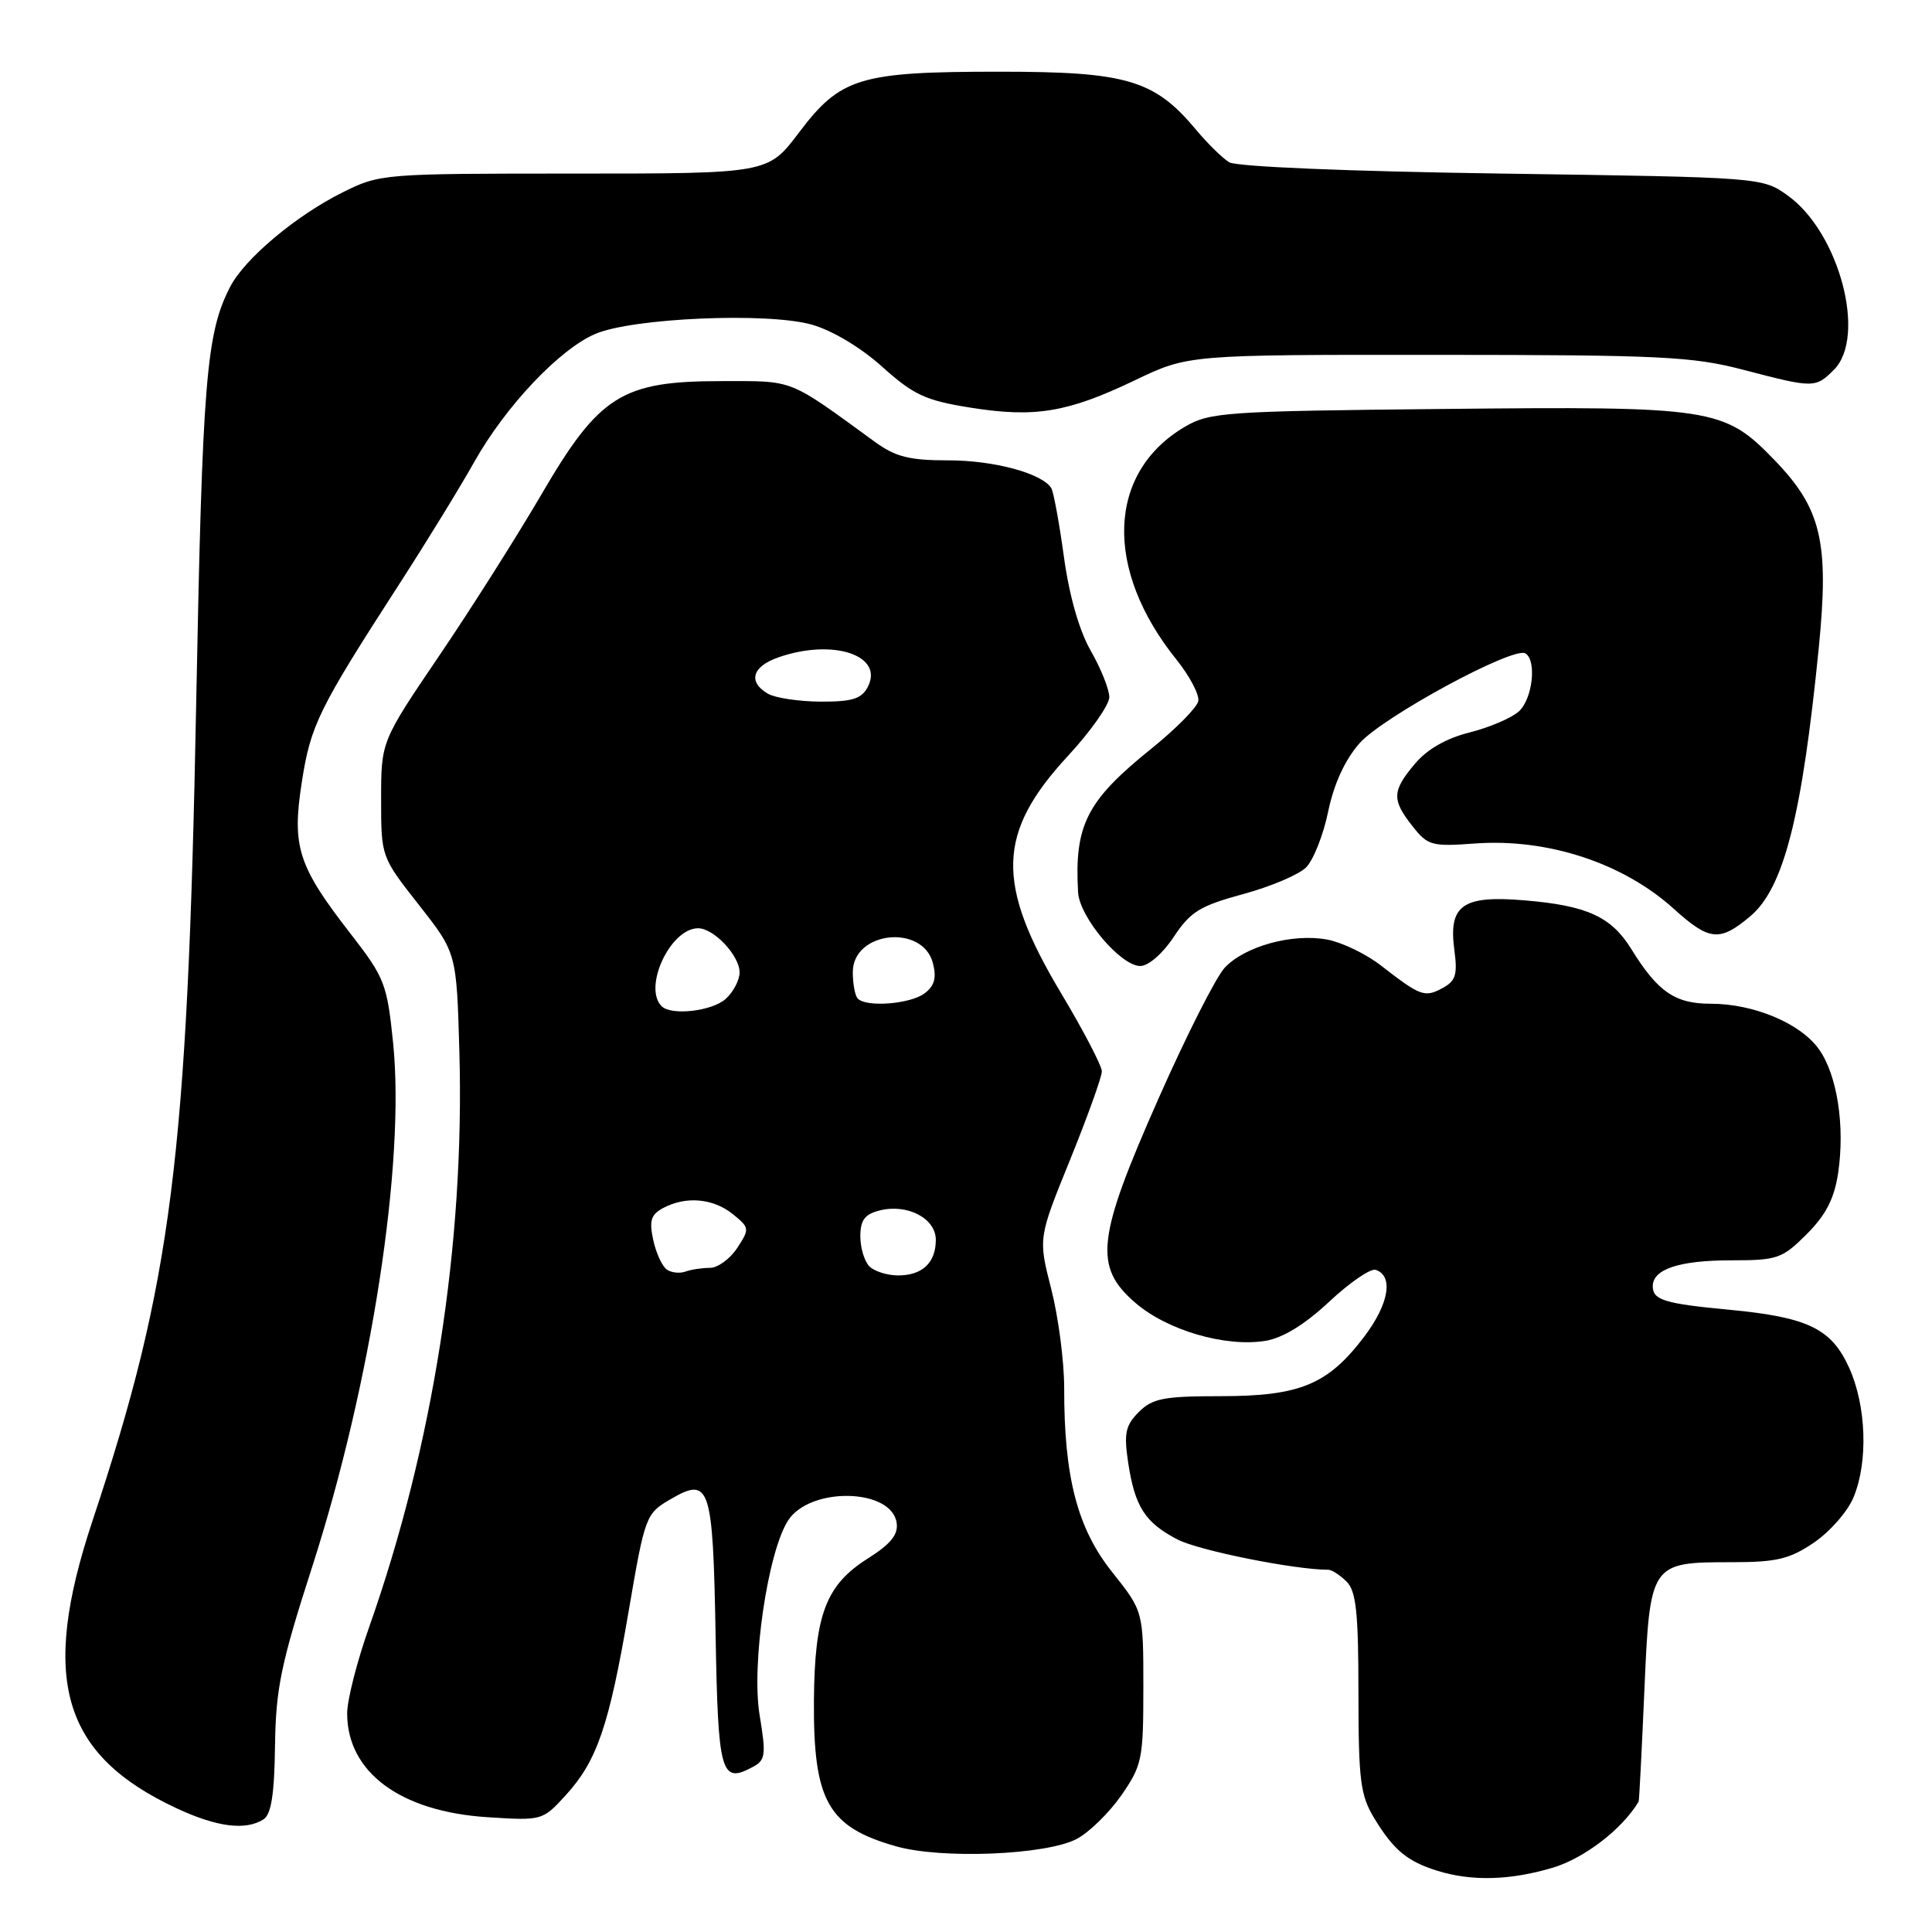 <?xml version="1.0" encoding="UTF-8" standalone="no"?>
<!DOCTYPE svg PUBLIC "-//W3C//DTD SVG 1.1//EN" "http://www.w3.org/Graphics/SVG/1.1/DTD/svg11.dtd" >
<svg xmlns="http://www.w3.org/2000/svg" xmlns:xlink="http://www.w3.org/1999/xlink" version="1.1" viewBox="0 0 256 256">
 <g >
 <path fill="currentColor"
d=" M 205.72 247.49 C 209.92 246.24 214.96 242.37 217.13 238.72 C 217.20 238.60 217.54 232.05 217.88 224.17 C 218.62 207.06 218.66 207.00 229.46 207.00 C 235.43 207.00 237.13 206.59 240.36 204.40 C 242.46 202.97 244.82 200.29 245.59 198.43 C 247.56 193.72 247.31 186.28 245.01 181.21 C 242.66 176.04 239.56 174.54 229.15 173.55 C 220.54 172.74 219.00 172.26 219.00 170.43 C 219.00 168.16 222.53 167.00 229.40 167.00 C 235.52 167.00 236.15 166.78 239.40 163.53 C 241.94 160.99 243.05 158.83 243.56 155.45 C 244.49 149.23 243.44 142.43 241.02 139.03 C 238.57 135.59 232.40 133.00 226.67 133.00 C 221.95 133.00 219.66 131.42 216.16 125.76 C 213.50 121.46 210.29 119.99 201.99 119.30 C 193.78 118.61 191.91 119.94 192.71 125.88 C 193.15 129.17 192.89 129.99 191.10 130.95 C 188.76 132.20 188.21 131.99 182.96 127.92 C 181.02 126.41 177.83 124.87 175.87 124.50 C 171.26 123.64 164.93 125.38 162.27 128.24 C 161.12 129.48 157.19 137.24 153.55 145.47 C 145.31 164.07 144.88 167.83 150.44 172.63 C 154.65 176.27 162.37 178.53 167.67 177.67 C 169.98 177.29 172.89 175.51 176.13 172.48 C 178.85 169.93 181.62 168.04 182.28 168.26 C 184.68 169.05 184.05 172.78 180.77 177.11 C 175.96 183.46 172.26 185.00 161.75 185.00 C 154.20 185.00 152.71 185.29 150.90 187.10 C 149.13 188.87 148.91 189.91 149.48 193.75 C 150.37 199.66 151.72 201.76 156.05 204.00 C 158.87 205.46 171.55 208.00 176.00 208.00 C 176.47 208.00 177.56 208.71 178.43 209.57 C 179.70 210.84 180.00 213.68 180.00 224.32 C 180.01 235.99 180.25 237.90 182.13 240.98 C 184.67 245.16 186.51 246.67 190.50 247.90 C 195.05 249.30 200.09 249.16 205.72 247.49 Z  M 142.63 243.69 C 144.28 242.84 146.95 240.23 148.57 237.91 C 151.34 233.91 151.50 233.11 151.50 223.59 C 151.50 213.50 151.50 213.50 147.36 208.30 C 142.76 202.52 140.99 195.74 141.01 183.92 C 141.01 180.39 140.24 174.48 139.29 170.78 C 137.57 164.06 137.57 164.06 141.79 153.68 C 144.10 147.97 146.00 142.70 146.00 141.96 C 146.00 141.23 143.56 136.55 140.58 131.57 C 131.89 117.03 132.09 110.34 141.53 100.14 C 144.54 96.89 146.99 93.39 146.99 92.37 C 146.98 91.34 145.88 88.58 144.53 86.23 C 142.99 83.53 141.68 78.93 140.97 73.75 C 140.35 69.25 139.60 65.16 139.30 64.68 C 138.09 62.72 131.71 61.00 125.68 61.00 C 120.47 61.00 118.67 60.54 115.90 58.53 C 104.28 50.07 105.35 50.50 95.57 50.50 C 82.39 50.50 79.41 52.38 71.75 65.50 C 68.54 71.00 62.45 80.62 58.21 86.87 C 50.50 98.24 50.50 98.24 50.50 105.89 C 50.50 113.53 50.50 113.53 55.50 119.90 C 60.50 126.26 60.50 126.26 60.87 139.38 C 61.58 164.85 57.39 191.58 48.92 215.58 C 47.31 220.12 46.00 225.27 46.00 227.02 C 46.00 234.83 53.04 240.05 64.61 240.79 C 71.82 241.25 71.90 241.23 74.94 237.90 C 79.11 233.34 80.69 228.74 83.29 213.55 C 85.46 200.86 85.57 200.57 88.82 198.67 C 94.07 195.61 94.46 196.77 94.82 216.60 C 95.15 235.07 95.52 236.40 99.73 234.14 C 101.44 233.23 101.53 232.56 100.65 227.24 C 99.54 220.52 101.74 205.58 104.44 201.45 C 107.38 196.96 118.14 197.21 118.81 201.78 C 119.04 203.34 118.04 204.58 114.99 206.51 C 109.43 210.02 107.94 213.95 107.85 225.31 C 107.76 238.65 109.69 242.09 118.75 244.65 C 124.78 246.36 138.55 245.80 142.63 243.69 Z  M 34.91 241.08 C 35.94 240.43 36.36 237.76 36.44 231.34 C 36.55 223.71 37.22 220.47 41.35 207.66 C 49.20 183.28 53.71 154.11 52.09 138.20 C 51.29 130.37 50.97 129.55 46.51 123.80 C 39.47 114.74 38.66 112.23 39.99 103.65 C 41.16 96.07 42.21 93.95 52.94 77.34 C 56.55 71.75 61.00 64.50 62.83 61.23 C 66.98 53.84 74.13 46.27 78.89 44.24 C 83.85 42.13 101.65 41.36 107.55 43.01 C 110.27 43.78 114.04 46.03 116.90 48.60 C 121.05 52.33 122.62 53.06 128.56 54.01 C 137.14 55.38 141.45 54.66 150.38 50.39 C 157.44 47.00 157.44 47.00 190.47 47.02 C 220.06 47.03 224.28 47.24 231.00 49.00 C 240.32 51.44 240.56 51.44 243.00 49.00 C 247.38 44.62 243.71 30.78 236.87 25.90 C 233.51 23.50 233.44 23.50 199.00 23.00 C 178.69 22.71 163.83 22.09 162.87 21.50 C 161.98 20.95 160.01 19.02 158.50 17.21 C 152.97 10.58 149.31 9.50 132.50 9.50 C 113.87 9.50 111.38 10.26 105.85 17.59 C 101.76 23.00 101.76 23.00 76.08 23.00 C 50.69 23.00 50.34 23.03 45.38 25.50 C 39.20 28.58 32.43 34.27 30.50 38.00 C 27.32 44.14 26.82 50.35 26.00 93.00 C 24.85 153.50 22.77 169.91 12.26 201.50 C 5.27 222.52 8.20 232.53 23.43 239.62 C 28.75 242.10 32.54 242.58 34.91 241.08 Z  M 155.53 124.14 C 157.73 120.81 159.00 120.03 164.69 118.48 C 168.33 117.50 172.10 115.90 173.06 114.94 C 174.03 113.97 175.35 110.64 175.99 107.53 C 176.75 103.87 178.21 100.69 180.14 98.49 C 183.21 95.00 200.55 85.60 202.13 86.58 C 203.65 87.52 203.07 92.63 201.25 94.27 C 200.29 95.14 197.36 96.39 194.74 97.05 C 191.65 97.82 189.10 99.28 187.49 101.20 C 184.44 104.81 184.40 105.97 187.16 109.47 C 189.18 112.04 189.71 112.19 195.41 111.77 C 205.05 111.06 215.05 114.34 221.76 120.40 C 226.50 124.69 227.87 124.82 231.92 121.41 C 236.36 117.68 238.78 108.15 241.00 85.81 C 242.39 71.78 241.34 67.38 235.09 60.92 C 228.42 54.04 226.98 53.82 191.15 54.19 C 162.35 54.48 160.29 54.62 157.00 56.55 C 146.70 62.61 146.24 75.43 155.91 87.43 C 157.65 89.60 158.94 92.06 158.78 92.90 C 158.62 93.74 155.81 96.58 152.55 99.21 C 143.99 106.10 142.35 109.31 142.85 118.22 C 143.03 121.52 148.49 128.00 151.09 128.00 C 152.17 128.00 154.07 126.35 155.53 124.14 Z  M 88.38 168.24 C 87.76 167.83 86.94 166.07 86.56 164.32 C 86.00 161.74 86.25 160.94 87.87 160.07 C 90.87 158.46 94.50 158.78 97.09 160.87 C 99.33 162.68 99.35 162.82 97.68 165.37 C 96.73 166.82 95.10 168.00 94.06 168.00 C 93.02 168.00 91.56 168.22 90.83 168.49 C 90.10 168.76 88.99 168.65 88.38 168.24 Z  M 115.20 167.80 C 114.54 167.14 114.00 165.35 114.00 163.82 C 114.00 161.67 114.58 160.89 116.57 160.39 C 120.24 159.47 124.00 161.44 124.00 164.28 C 124.00 167.32 122.22 169.00 119.00 169.00 C 117.57 169.00 115.86 168.46 115.20 167.80 Z  M 87.67 133.33 C 85.17 130.83 88.83 123.00 92.50 123.00 C 94.59 123.00 98.00 126.62 98.00 128.85 C 98.00 129.86 97.18 131.43 96.17 132.35 C 94.36 133.99 88.95 134.61 87.67 133.33 Z  M 113.67 132.33 C 113.30 131.97 113.00 130.38 113.00 128.81 C 113.00 123.38 122.31 122.39 123.63 127.67 C 124.12 129.61 123.81 130.67 122.46 131.66 C 120.54 133.05 114.83 133.49 113.67 132.33 Z  M 101.75 91.92 C 99.07 90.36 99.66 88.31 103.15 87.10 C 110.41 84.57 117.22 86.85 114.96 91.07 C 114.14 92.61 112.86 92.99 108.71 92.97 C 105.85 92.95 102.71 92.48 101.75 91.92 Z "/>
</g>
</svg>